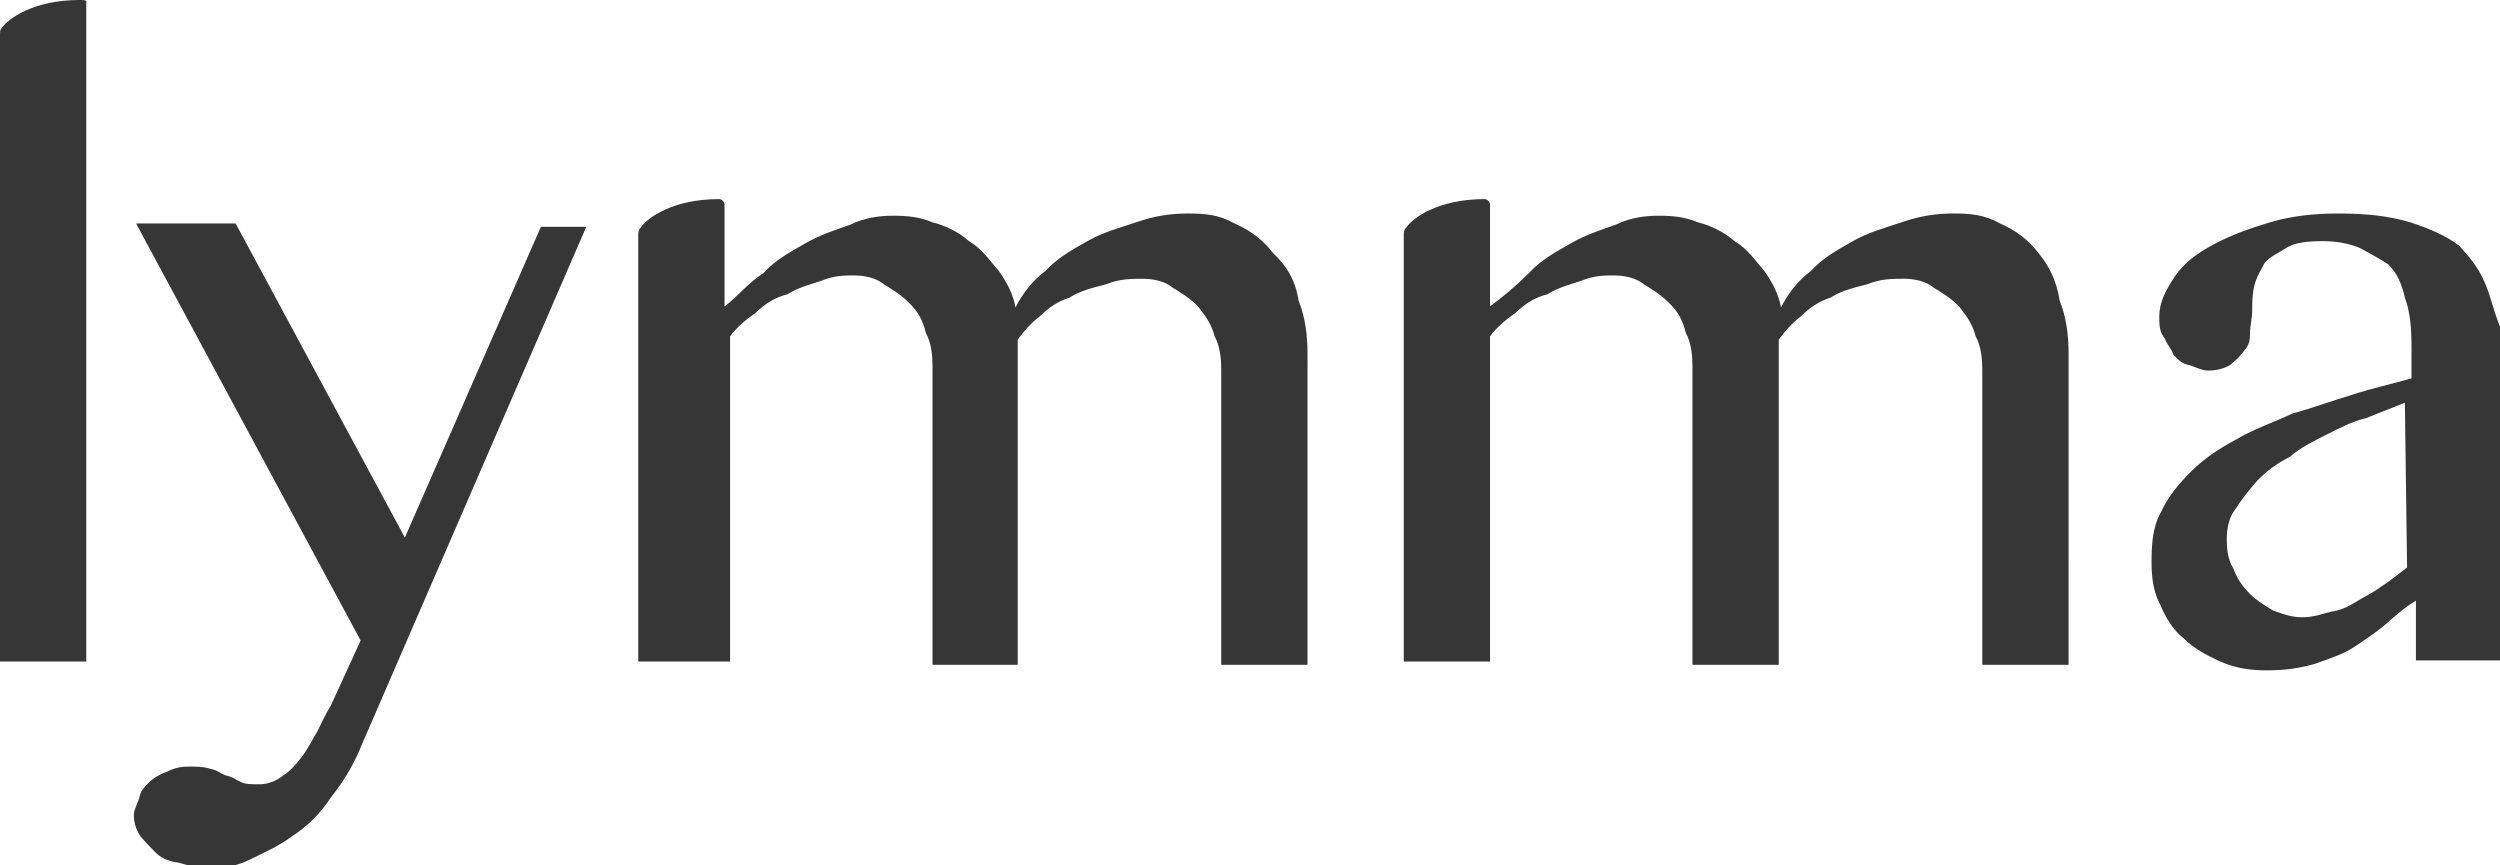 <svg xmlns="http://www.w3.org/2000/svg" viewBox="0 151 226 78.2"><path d="M36.6 199.6l-15.3-28.4h-9l20.3 37.7-2.7 5.9c-.5.8-.8 1.5-1.2 2.3-.5.8-.8 1.5-1.4 2.3-.6.8-1.2 1.4-1.7 1.7-.6.5-1.4.8-2.1.8s-1.4 0-1.7-.2c-.5-.2-.8-.5-1.4-.6-.5-.2-.8-.5-1.4-.6-.6-.2-1.2-.2-2-.2s-1.4.2-2 .5c-.6.2-1.2.6-1.5.9-.5.5-.8.8-.9 1.4-.2.6-.5 1.2-.5 1.5 0 .8.2 1.4.6 2 .5.6.8.9 1.4 1.5.6.6 1.4.8 2.1.9.8.2 1.5.5 2.6.5 1.4 0 2.6-.2 3.8-.8 1.2-.6 2.6-1.2 3.8-2.1 1.4-.9 2.6-2.1 3.5-3.5 1.2-1.5 2.1-3 2.9-5L53 171.5h-4.1l-12.3 28.1zm78.5-25.7c-.9-1.2-2.1-2.1-3.5-2.7-1.4-.8-2.7-.9-4.2-.9s-3 .2-4.7.8c-1.5.5-3 .9-4.4 1.7-1.4.8-2.7 1.5-3.8 2.7-1.2.9-2.1 2.1-2.7 3.3-.2-1.2-.8-2.3-1.5-3.3-.8-.9-1.5-2-2.7-2.7-.9-.8-2.1-1.4-3.3-1.7-1.2-.5-2.3-.6-3.6-.6-1.2 0-2.6.2-3.8.8-1.4.5-2.7.9-4.1 1.7-1.4.8-2.7 1.5-3.8 2.7-1.4.9-2.3 2.1-3.5 3v-9.2c0-.2-.2-.5-.5-.5-4.2 0-6.5 1.7-7.1 2.6-.2.2-.2.5-.2.6v38.6H66v-29.4c.6-.8 1.4-1.5 2.3-2.1.8-.8 1.7-1.4 2.9-1.7.9-.6 2.1-.9 3-1.2 1.2-.5 2.1-.5 3-.5.9 0 2 .2 2.7.8.8.5 1.5.9 2.3 1.7.8.8 1.2 1.5 1.5 2.7.5.9.6 2.1.6 3v27H92v-29.4c.6-.8 1.2-1.5 2-2.1.8-.8 1.7-1.4 2.7-1.7.9-.6 2.1-.9 3.3-1.2 1.2-.5 2.3-.5 3.3-.5.9 0 2 .2 2.7.8.8.5 1.5.9 2.3 1.7.6.8 1.2 1.5 1.5 2.7.5.9.6 2.1.6 3v26.7h7.8V183c0-1.7-.2-3.3-.8-4.8-.3-1.9-1.1-3.2-2.3-4.3zm69.2 0c-.9-1.2-2.1-2.1-3.5-2.7-1.4-.8-2.7-.9-4.2-.9s-3 .2-4.7.8c-1.5.5-3 .9-4.4 1.7s-2.7 1.5-3.8 2.7c-1.2.9-2.1 2.1-2.7 3.3-.2-1.2-.8-2.3-1.5-3.3-.8-.9-1.5-2-2.7-2.7-.9-.8-2.1-1.4-3.3-1.7-1.2-.5-2.3-.6-3.6-.6-1.2 0-2.6.2-3.8.8-1.4.5-2.7.9-4.1 1.7-1.4.8-2.7 1.5-3.8 2.7-1.2 1.2-2.3 2.1-3.5 3v-9.2c0-.2-.2-.5-.5-.5-4.2 0-6.5 1.7-7.1 2.6-.2.2-.2.5-.2.6v38.6h7.8v-29.4c.6-.8 1.4-1.5 2.3-2.1.8-.8 1.7-1.4 2.9-1.7.9-.6 2.1-.9 3-1.2 1.2-.5 2.1-.5 3-.5s2 .2 2.7.8c.8.5 1.5.9 2.3 1.7.8.8 1.2 1.5 1.5 2.7.5.9.6 2.1.6 3v27h7.8v-29.4c.6-.8 1.2-1.5 2-2.1.8-.8 1.7-1.4 2.7-1.7.9-.6 2.1-.9 3.3-1.2 1.2-.5 2.3-.5 3.3-.5.9 0 2 .2 2.7.8.8.5 1.5.9 2.3 1.7.6.8 1.2 1.5 1.5 2.7.5.9.6 2.1.6 3v26.7h7.8V183c0-1.7-.2-3.3-.8-4.8-.3-1.9-1-3.2-1.9-4.3zm40.3 2.6c-.6-1.4-1.4-2.3-2.3-3.3-1.2-.9-2.6-1.5-4.4-2.1-2-.6-4.1-.8-6.5-.8-2.1 0-4.2.2-6.2.8-2 .6-3.6 1.2-5.1 2-1.5.8-2.7 1.7-3.5 2.9-.8 1.2-1.4 2.3-1.4 3.6 0 .8 0 1.4.5 2 .2.6.6.9.8 1.5.5.5.8.8 1.4.9.6.2 1.2.5 1.7.5.8 0 1.5-.2 2-.5.6-.5.9-.8 1.2-1.2.5-.6.6-.9.6-1.7 0-.6.2-1.4.2-2 0-.8 0-1.5.2-2.3s.6-1.4.9-2c.5-.6 1.2-.9 2-1.4.8-.5 2-.6 3.3-.6 1.2 0 2.3.2 3.3.6.9.5 1.7.9 2.6 1.5.8.8 1.2 1.7 1.5 3 .5 1.4.6 2.7.6 4.7v2.6c-1.7.5-3.6.9-5.4 1.5-2 .6-3.6 1.2-5.4 1.7-1.7.8-3.5 1.4-5 2.3-1.5.8-2.9 1.7-4.1 2.9-1.2 1.2-2.1 2.3-2.7 3.6-.8 1.4-.9 2.9-.9 4.7 0 1.4.2 2.7.8 3.8.5 1.2 1.2 2.3 2.1 3 .9.9 2 1.5 3.3 2.1 1.4.6 2.7.8 4.2.8 1.7 0 3-.2 4.4-.6 1.4-.5 2.6-.9 3.5-1.5.9-.6 2.1-1.4 2.9-2.1.9-.8 1.7-1.5 2.7-2.1v5.4h7.8V181c-.8-1.8-1-3.2-1.6-4.5zm-7 25.8c-.8.6-1.5 1.2-2.3 1.7-.8.6-1.5.9-2.3 1.4-.8.5-1.5.8-2.3.9-.8.2-1.5.5-2.6.5-.8 0-1.5-.2-2.6-.6-.8-.5-1.5-.9-2.1-1.5-.6-.6-1.2-1.4-1.5-2.3-.5-.8-.6-1.7-.6-2.7 0-.9.2-2 .8-2.7.5-.8 1.2-1.7 2-2.6.8-.8 1.7-1.5 2.9-2.1.9-.8 2.1-1.4 3.3-2 1.2-.6 2.3-1.2 3.6-1.5 1.2-.5 2.3-.9 3.5-1.4l.2 14.9zM7.2 151c-4.2 0-6.5 1.7-7.1 2.6-.1.1-.1.4-.1.5v56.7h7.8v-59.7c-.1-.1-.3-.1-.6-.1z" fill="#363636"/></svg>